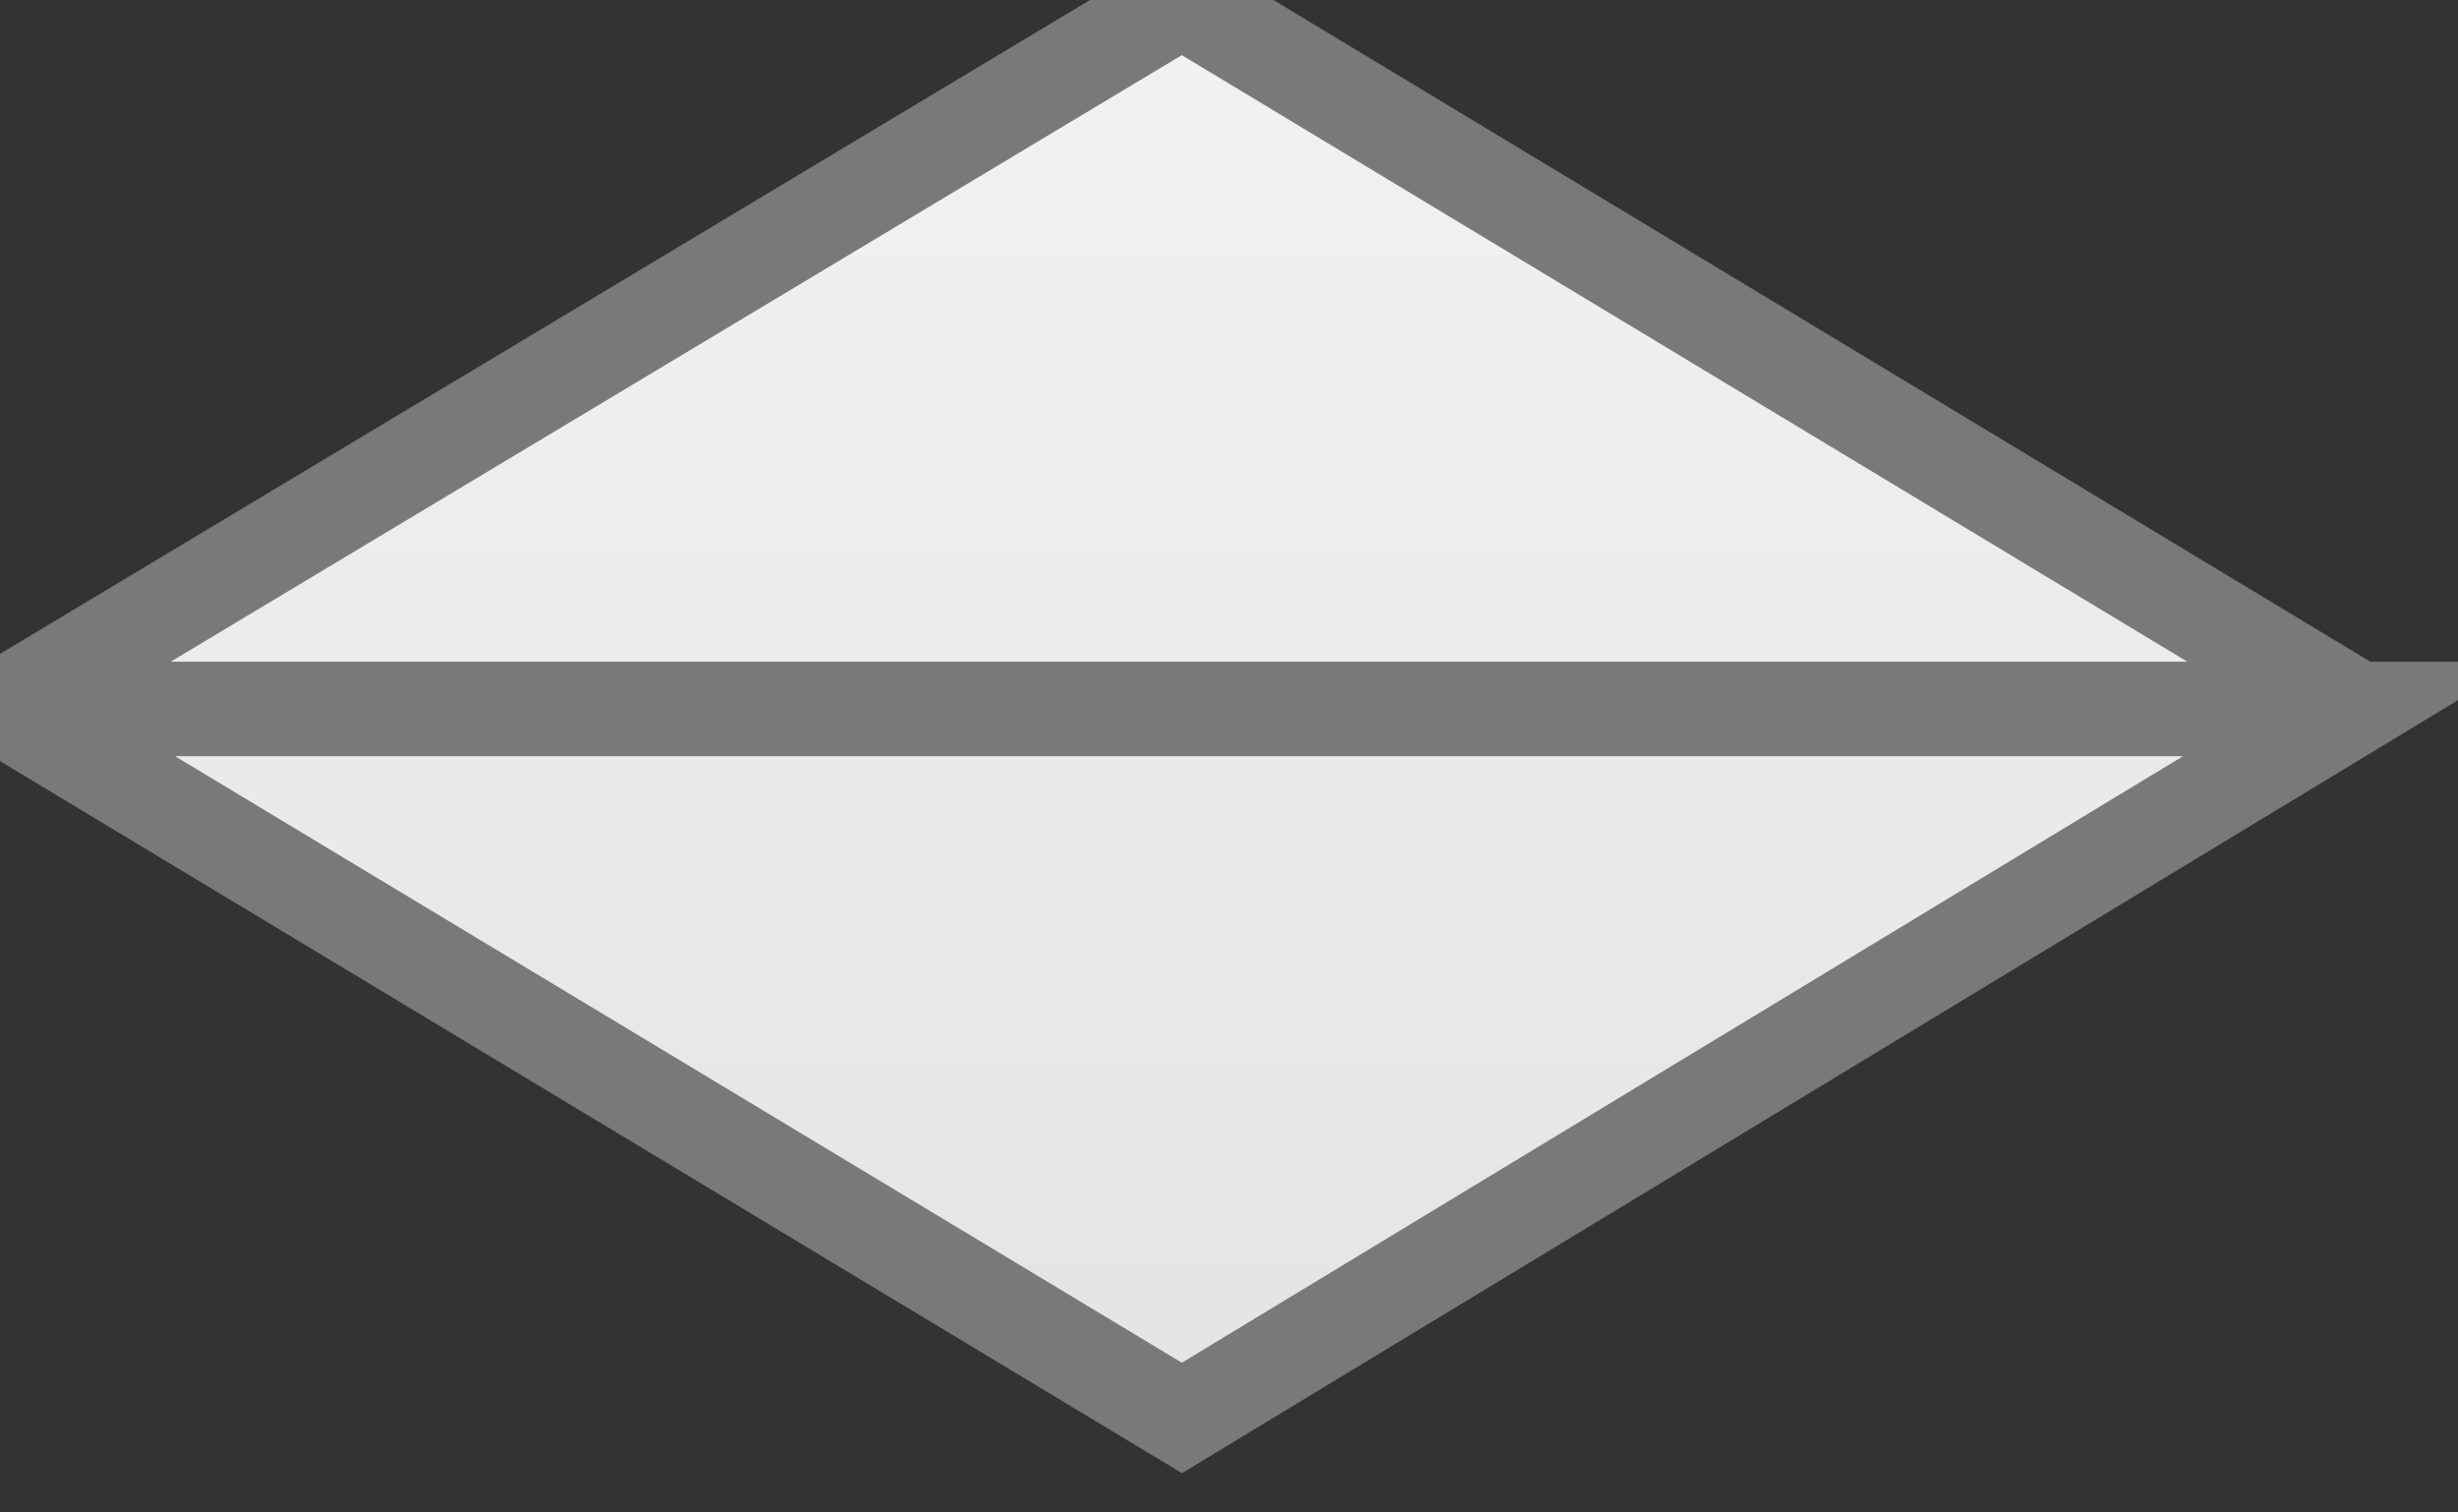 ﻿<?xml version="1.0" encoding="utf-8"?>
<svg version="1.1" xmlns:xlink="http://www.w3.org/1999/xlink" width="26px" height="16px" xmlns="http://www.w3.org/2000/svg">
  <rect width="100%" height="100%" fill="#333333" stroke="none"/>
  <defs>
    <linearGradient gradientUnits="userSpaceOnUse" x1="12.5" y1="0" x2="12.5" y2="15" id="LinearGradient21">
      <stop id="Stop22" stop-color="#ffffff" offset="0" />
      <stop id="Stop23" stop-color="#f2f2f2" offset="0" />
      <stop id="Stop24" stop-color="#e4e4e4" offset="1" />
      <stop id="Stop25" stop-color="#ffffff" offset="1" />
    </linearGradient>
  </defs>
  <g transform="matrix(1 0 0 1 -679 -415 )">
    <path d="M 0 7.468  L 24.881 7.468  L 12.502 0  L 0 7.5  L 24.881 7.5  L 12.502 15  L 0 7.468  Z " fill-rule="nonzero" fill="url(#LinearGradient21)" stroke="none" transform="matrix(1 0 0 1 679 415 )" />
    <path d="M 24.881 7.468  L 12.502 0  L 0 7.5  L 24.881 7.5  L 12.502 15  L 0 7.468  " stroke-width="1" stroke="#797979" fill="none" transform="matrix(1 0 0 1 679 415 )" />
  </g>
</svg>